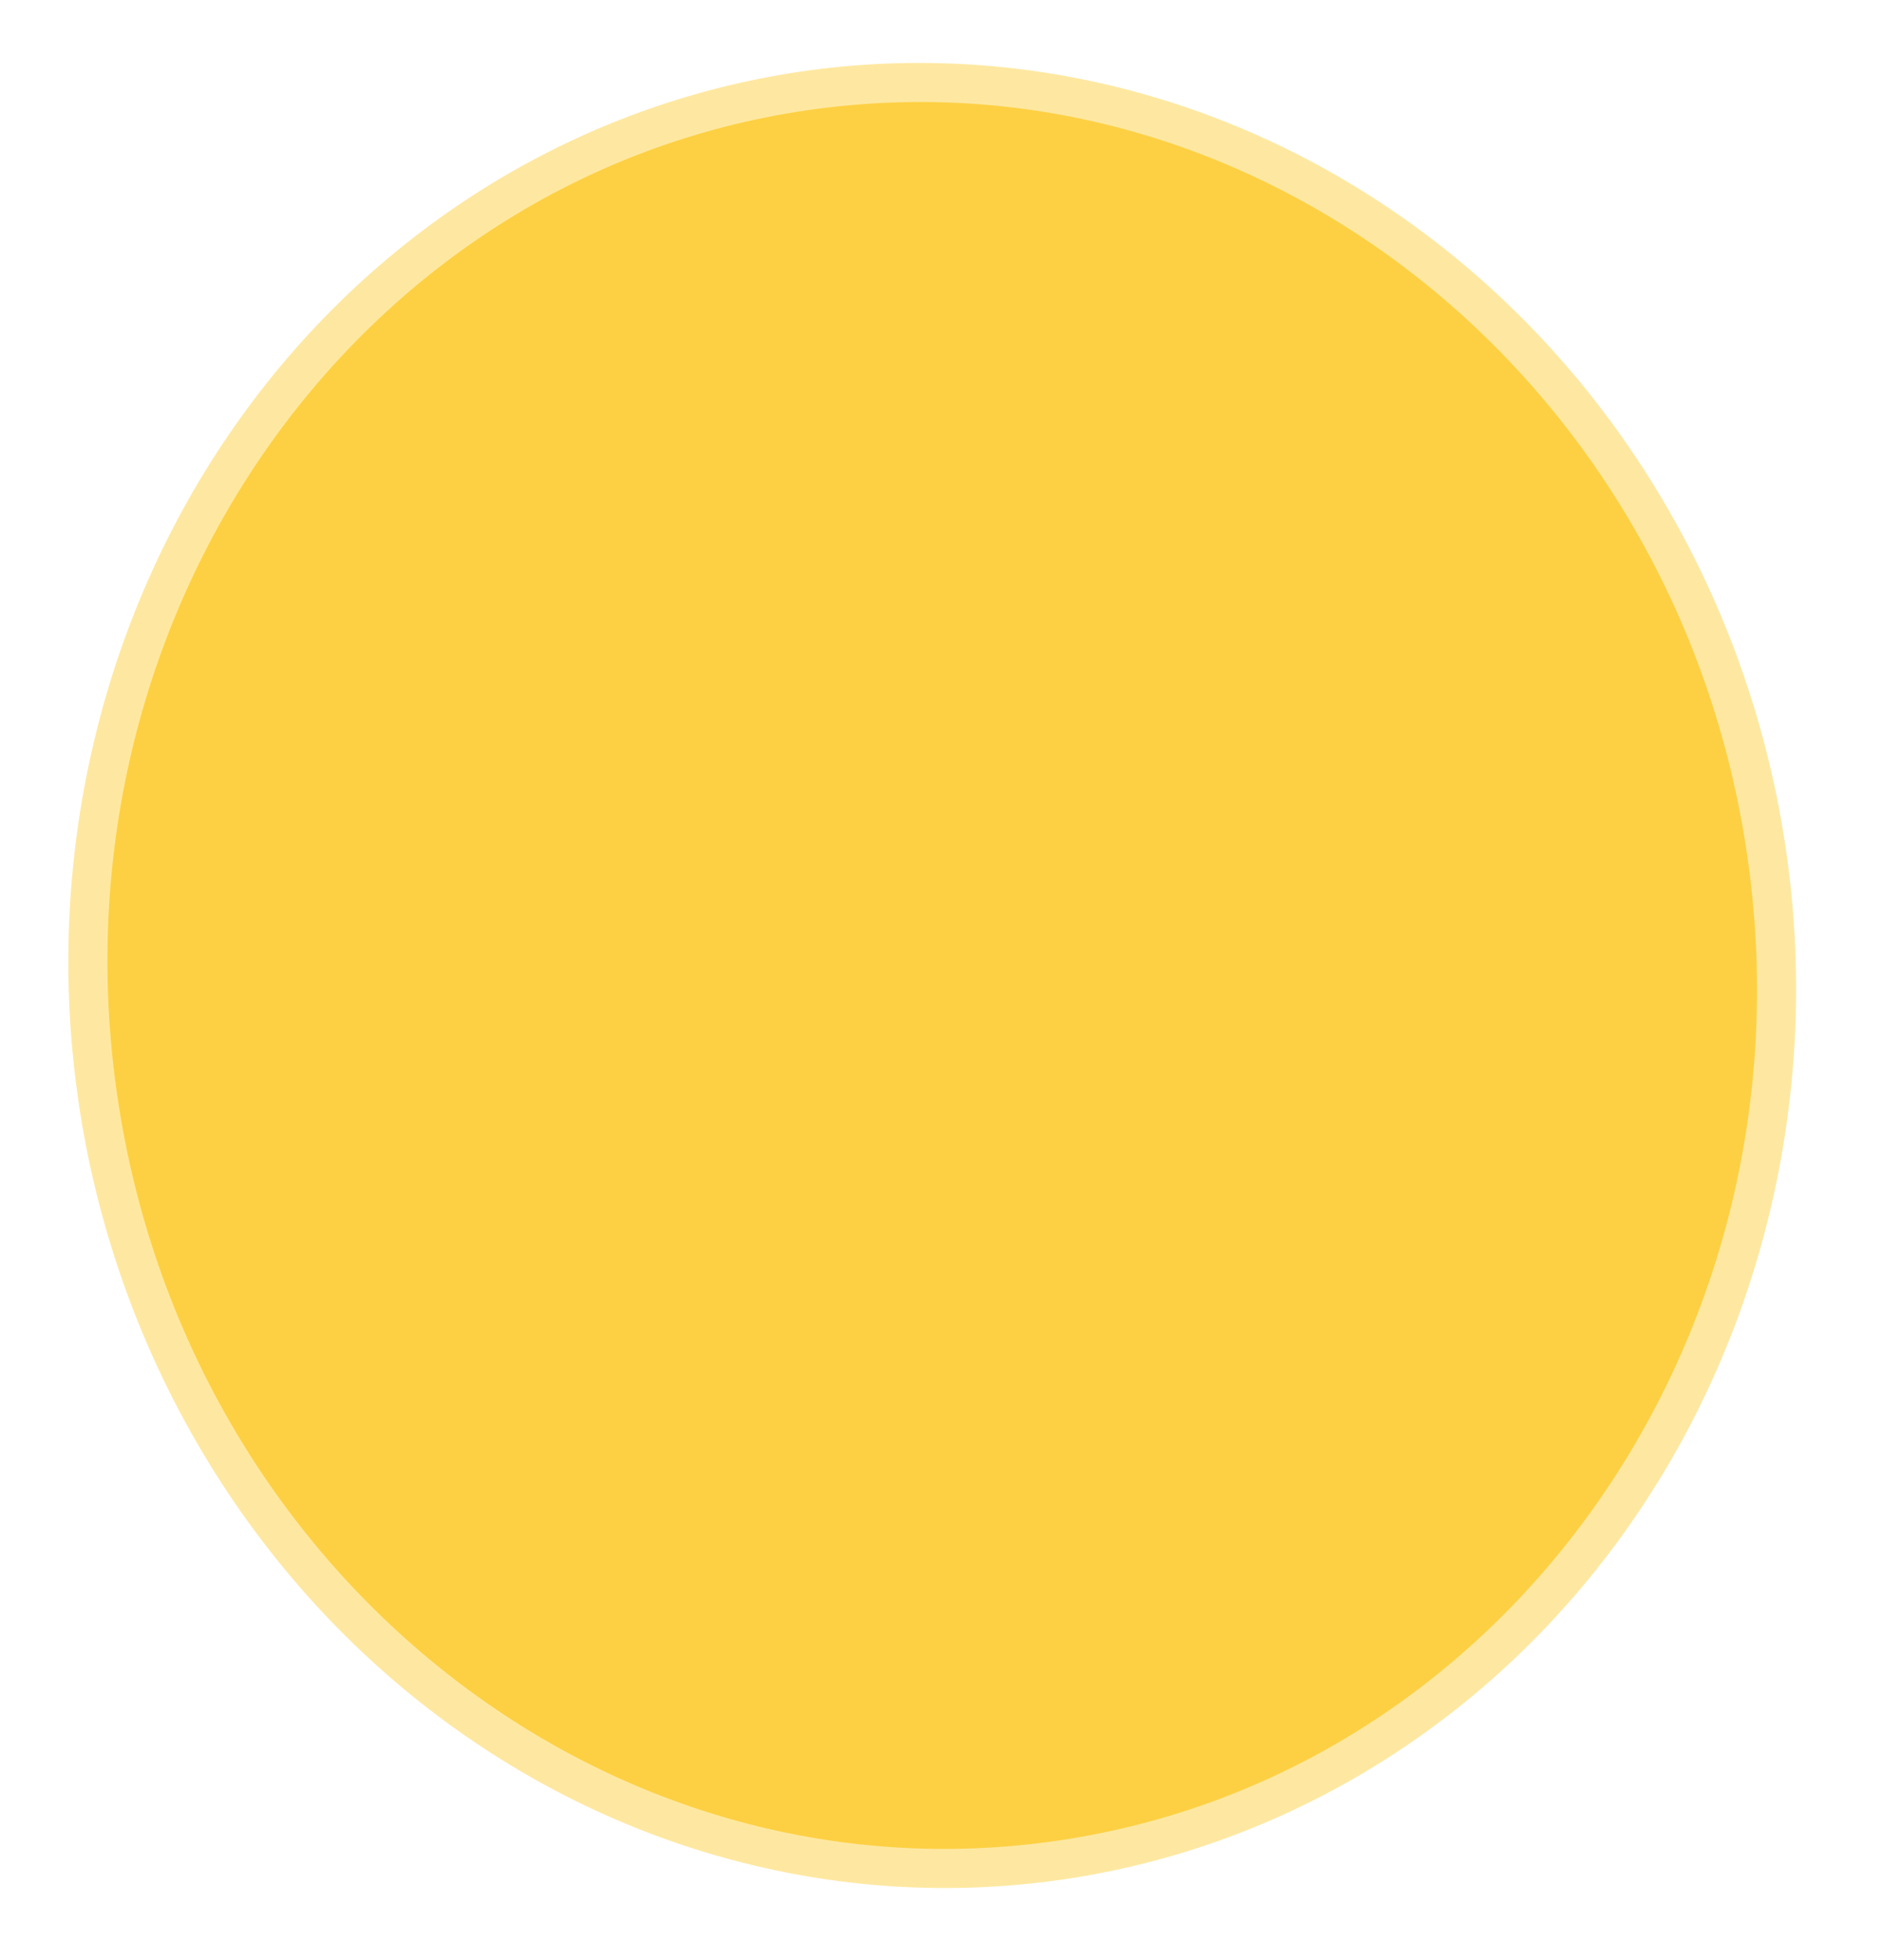 <svg width="48" height="50" viewBox="0 0 48 50" fill="none" xmlns="http://www.w3.org/2000/svg">
<path d="M26.725 46.987C32.248 46.25 37.234 43.214 40.587 38.548C43.939 33.881 45.383 27.966 44.601 22.104C43.819 16.242 40.874 10.912 36.416 7.288C31.957 3.664 26.349 2.042 20.826 2.779C15.303 3.515 10.317 6.551 6.964 11.217C3.612 15.884 2.168 21.799 2.95 27.661C3.732 33.524 6.677 38.853 11.135 42.477C15.594 46.102 21.202 47.724 26.725 46.987Z" stroke="#FEE8A1" stroke-width="2"/>
<path d="M2.951 27.662C4.58 39.869 15.224 48.522 26.726 46.987C38.227 45.452 46.23 34.312 44.602 22.104C42.973 9.896 32.328 1.244 20.827 2.779C9.325 4.313 1.322 15.454 2.951 27.662Z" fill="#FDD043"/>
</svg>
